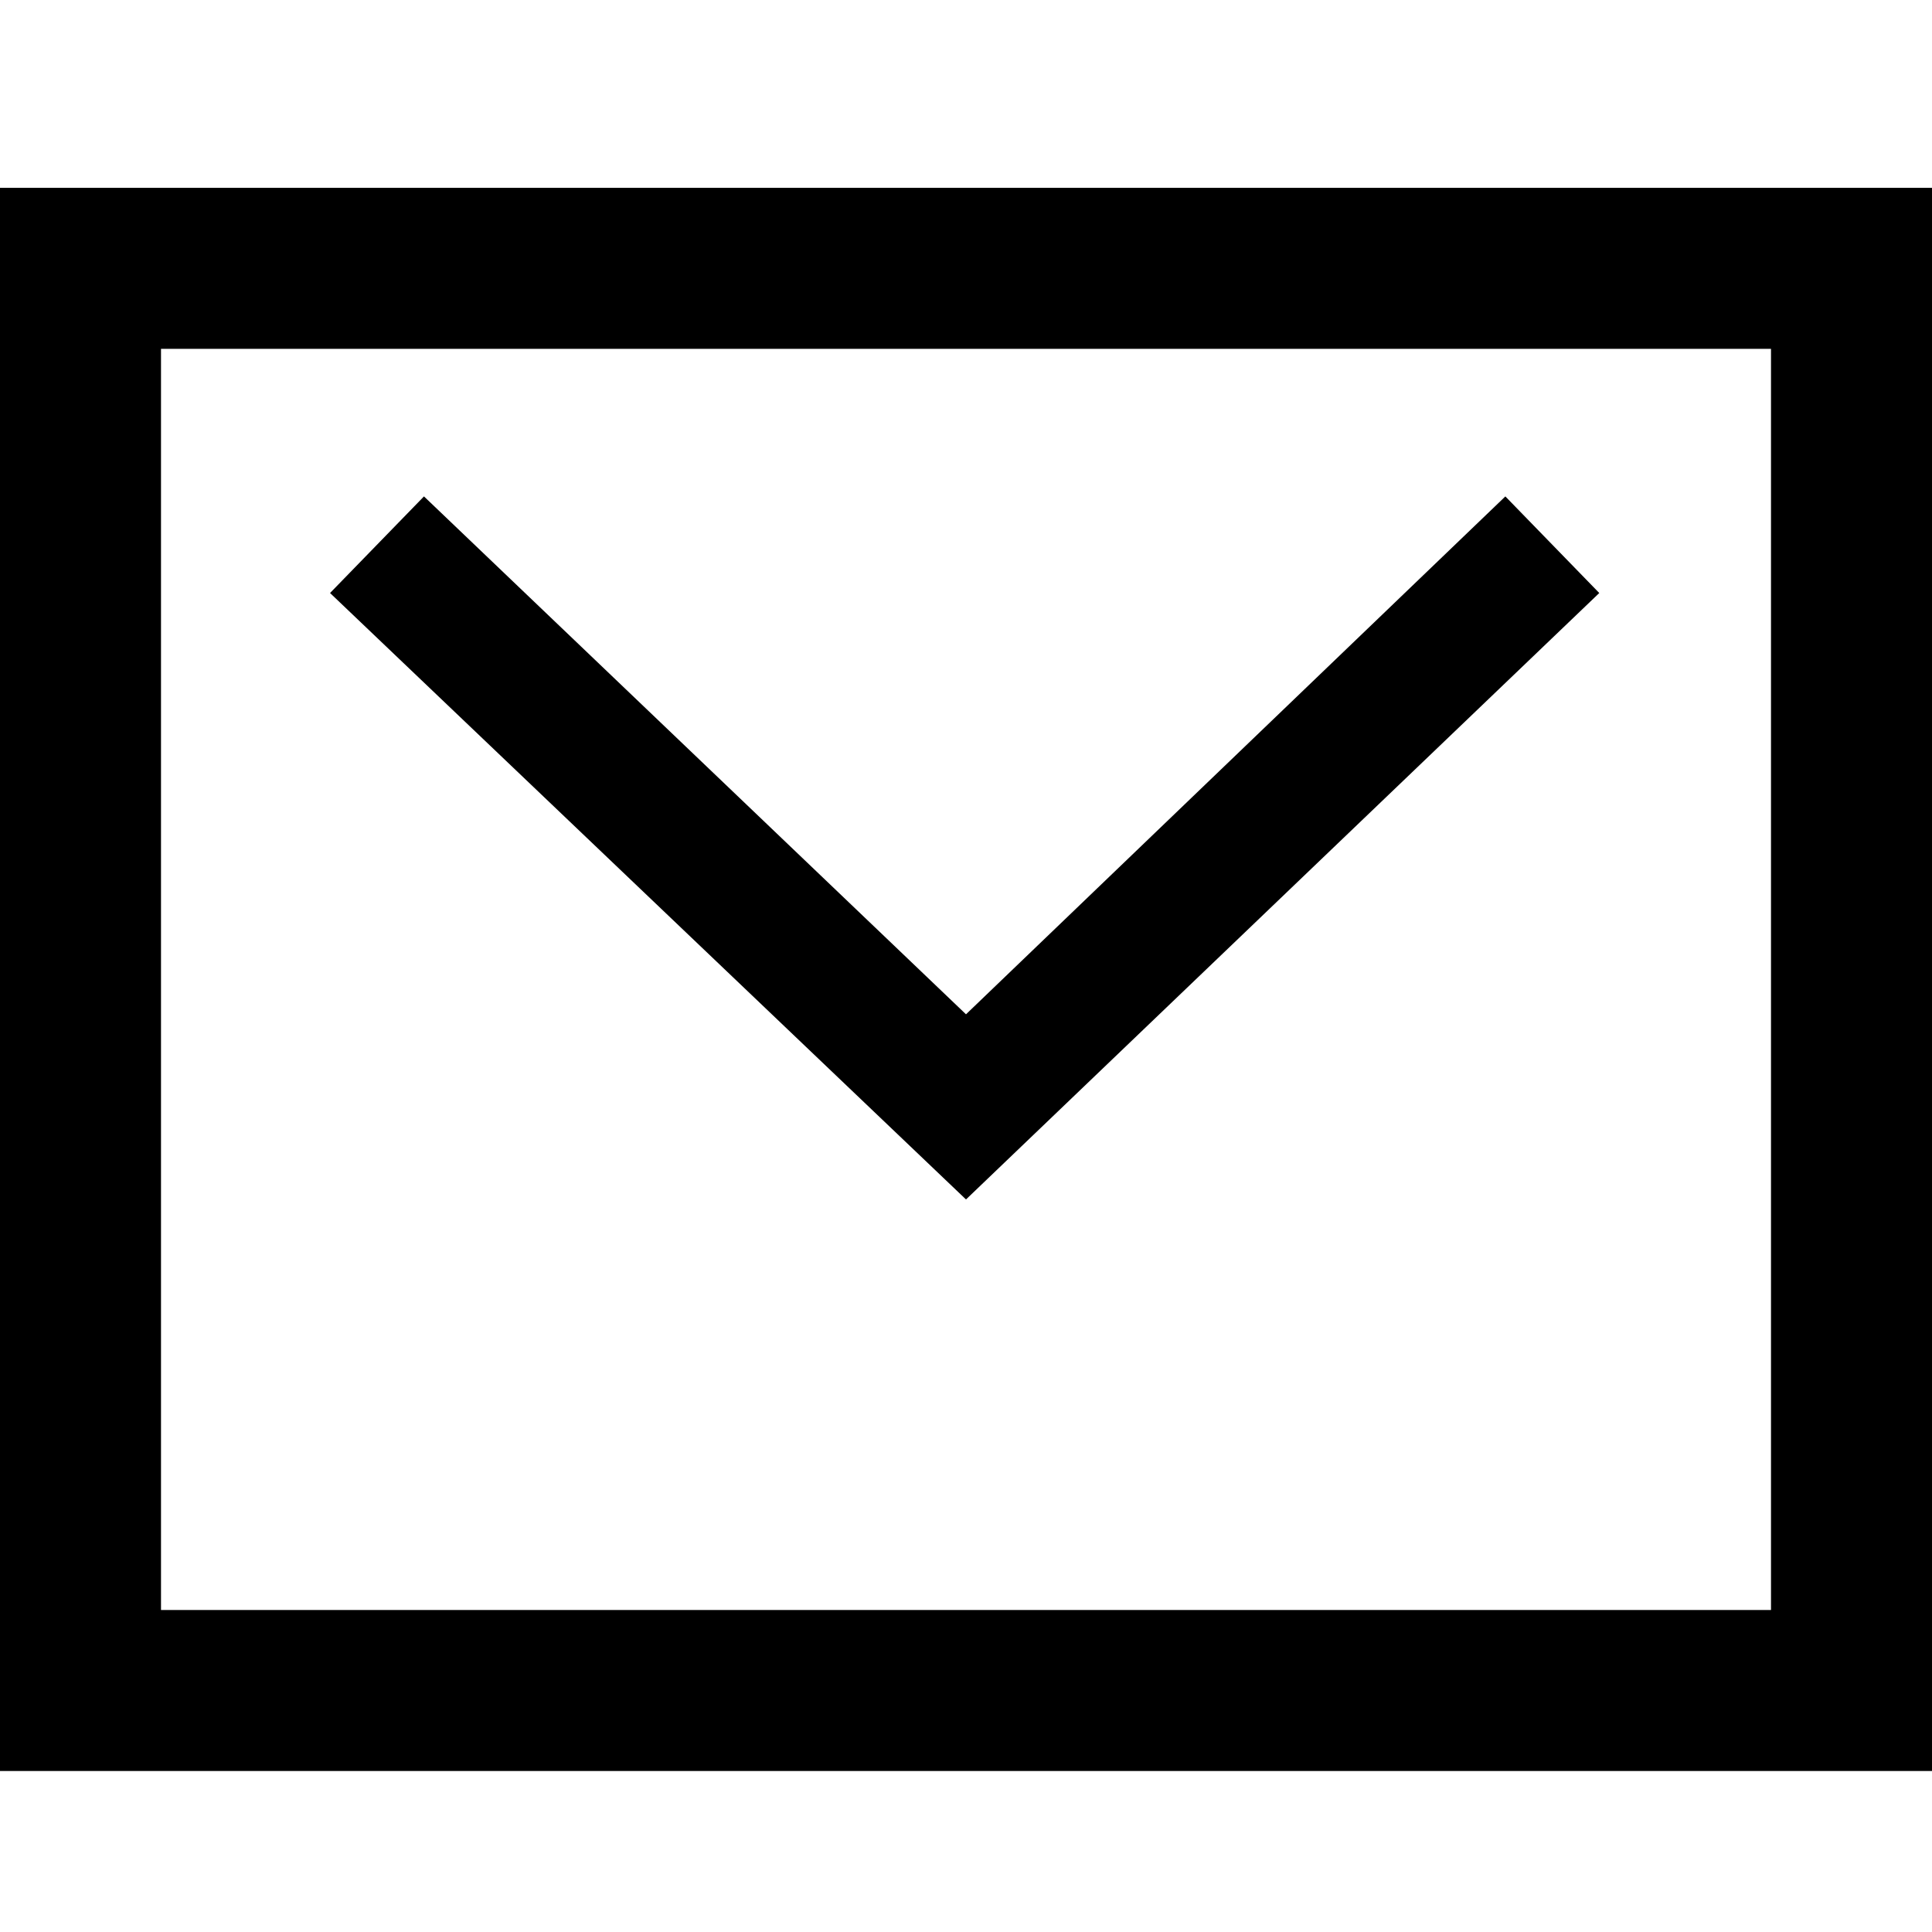<?xml version="1.0" encoding="utf-8"?>
<!-- Generator: Adobe Illustrator 18.1.1, SVG Export Plug-In . SVG Version: 6.00 Build 0)  -->
<svg version="1.1" id="レイヤー_1" xmlns="http://www.w3.org/2000/svg" xmlns:xlink="http://www.w3.org/1999/xlink" x="0px"
	 y="0px" viewBox="0 0 72 72" enable-background="new 0 0 72 72" xml:space="preserve">
<path d="M66,13v47H6V13H66 M72,7H0v59h72V7L72,7z M59.6,22.1l-3.5-3.6L36,37.8L15.8,18.5l-3.5,3.6L36,44.7L59.6,22.1z"/>
</svg>

